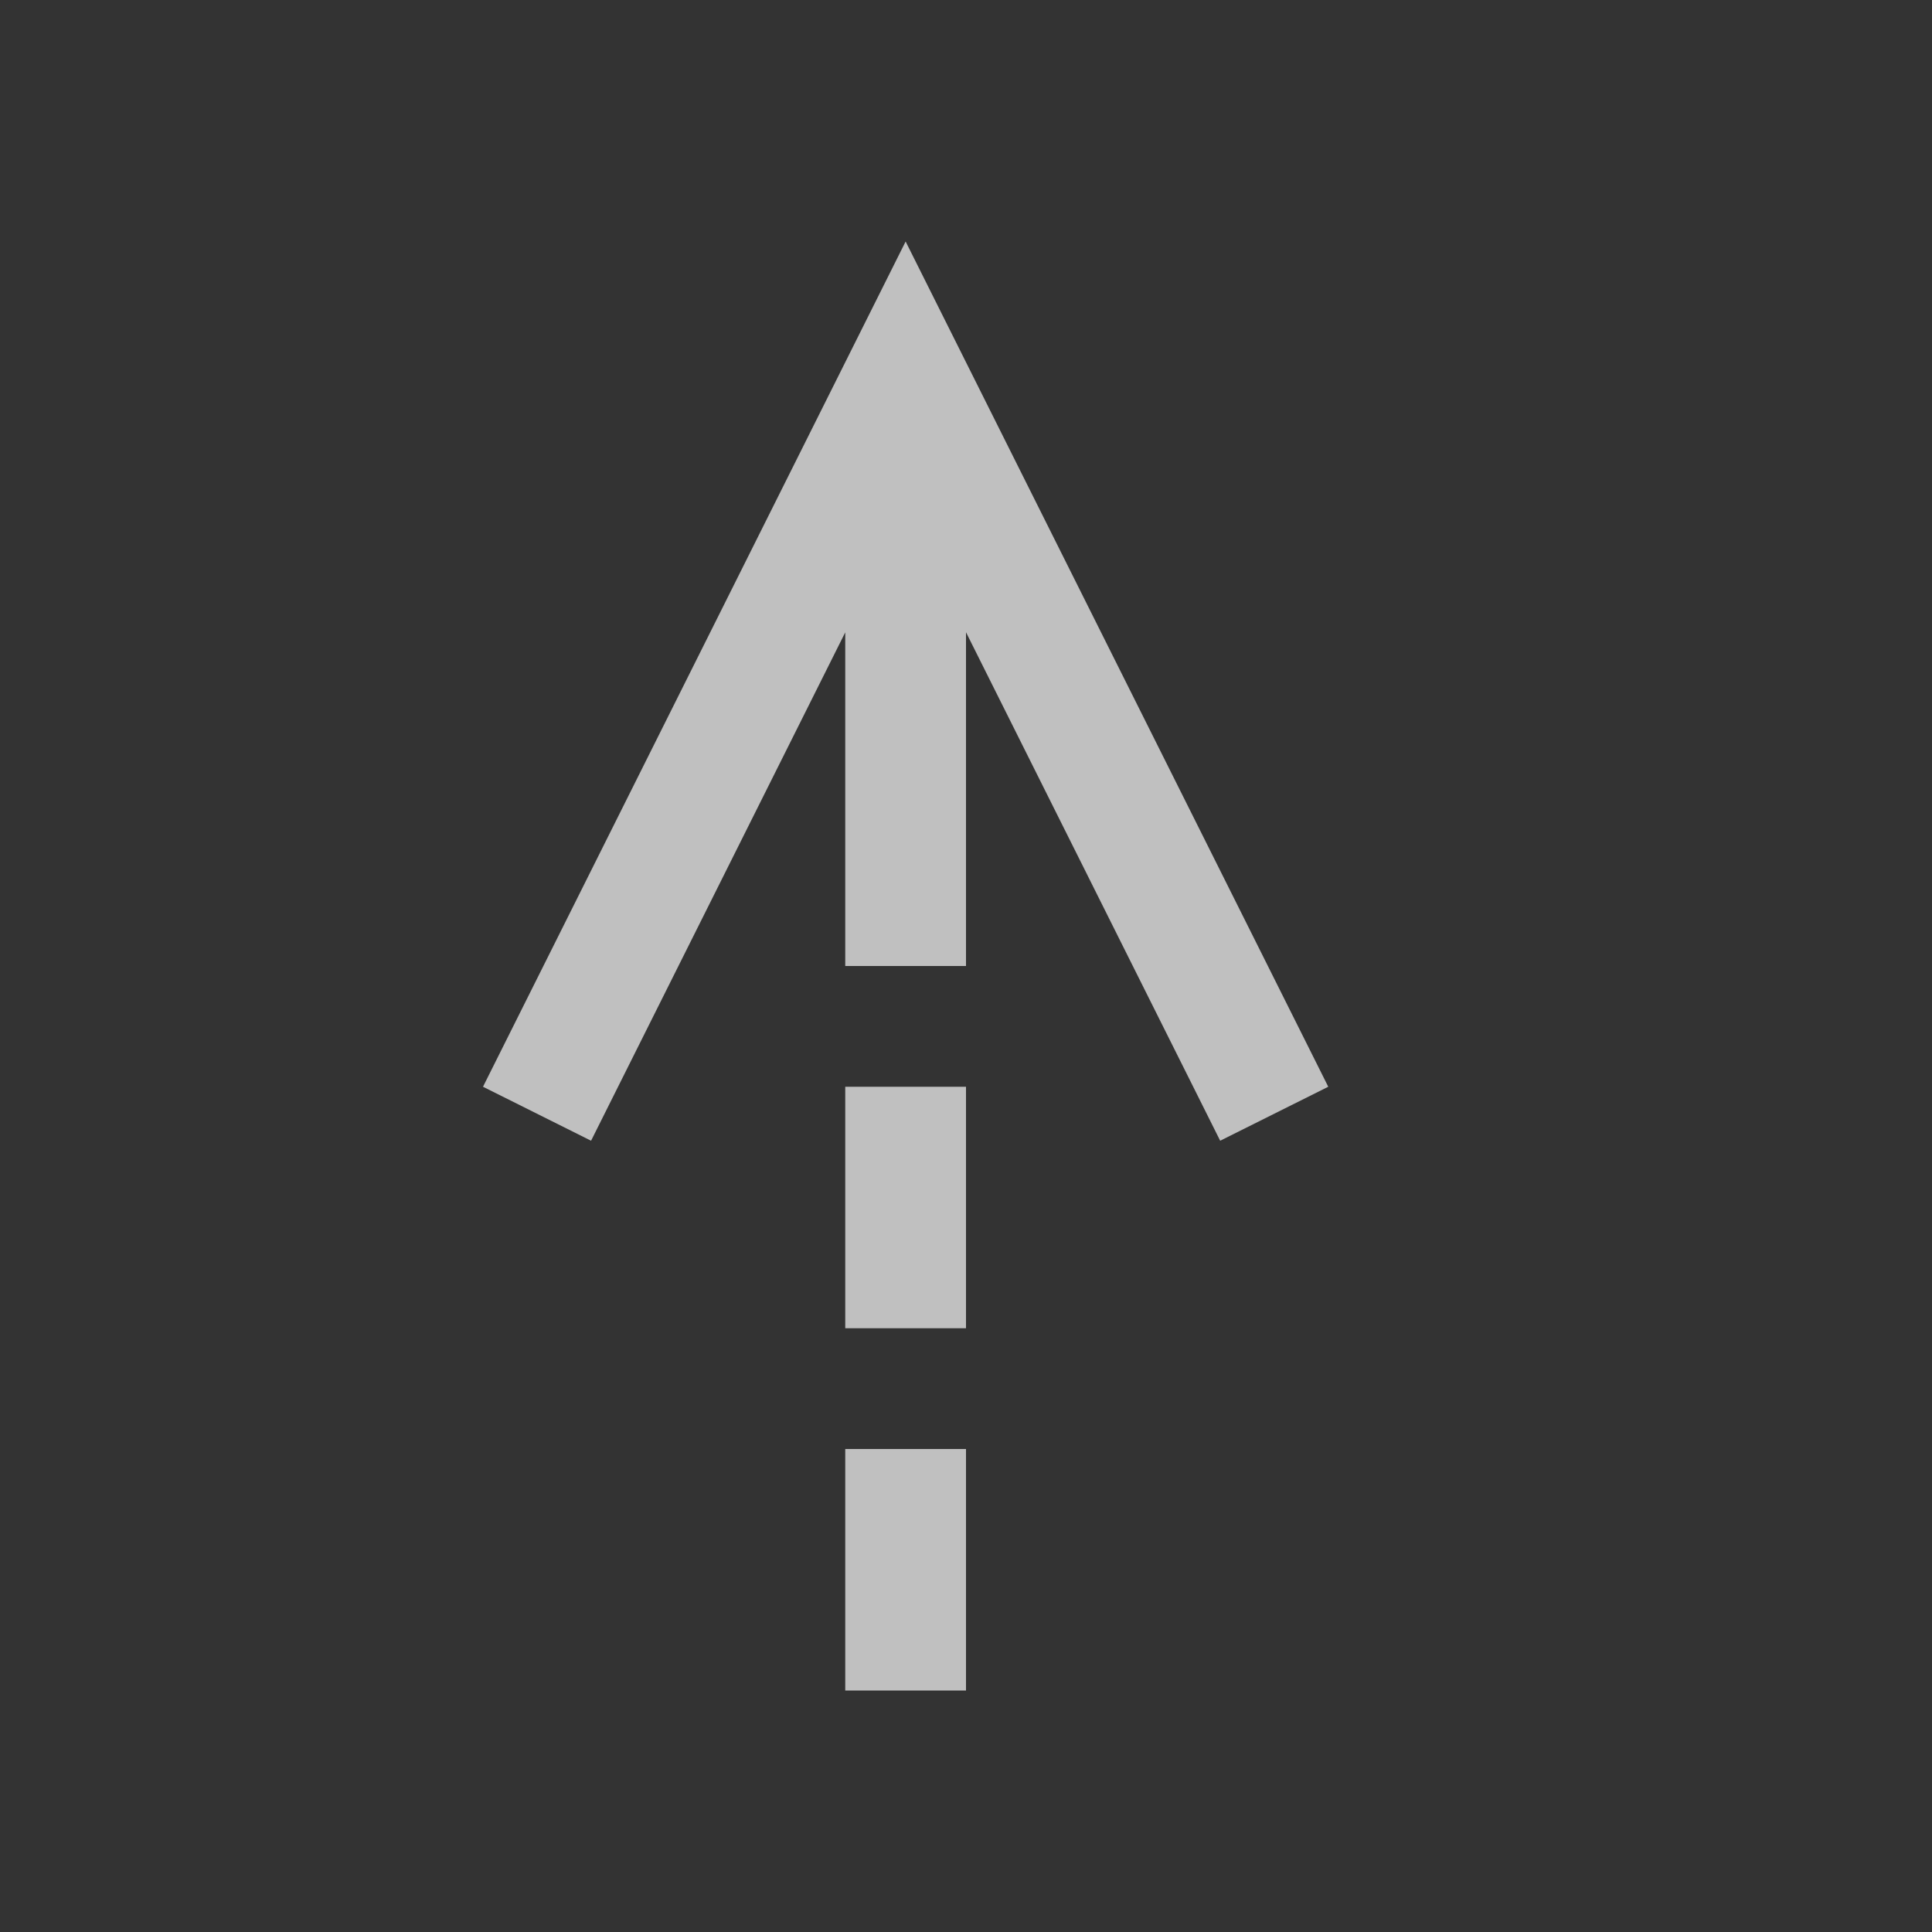 <svg xmlns="http://www.w3.org/2000/svg" viewBox="0 0 16 16">
    <rect x="0" y="0" width="16" height="16" fill="#333333" stroke="none"/>
    <path d="M7.5 2 4 9l.895.447L7 5.237V8h1V5.236l2.105 4.211L11 9 7.5 2zM7 9v2h1V9H7zm0 3v2h1v-2H7z" style="fill:currentColor;fill-opacity:1;stroke:none;color:#fdfdfd;opacity:.7"/>
</svg>
